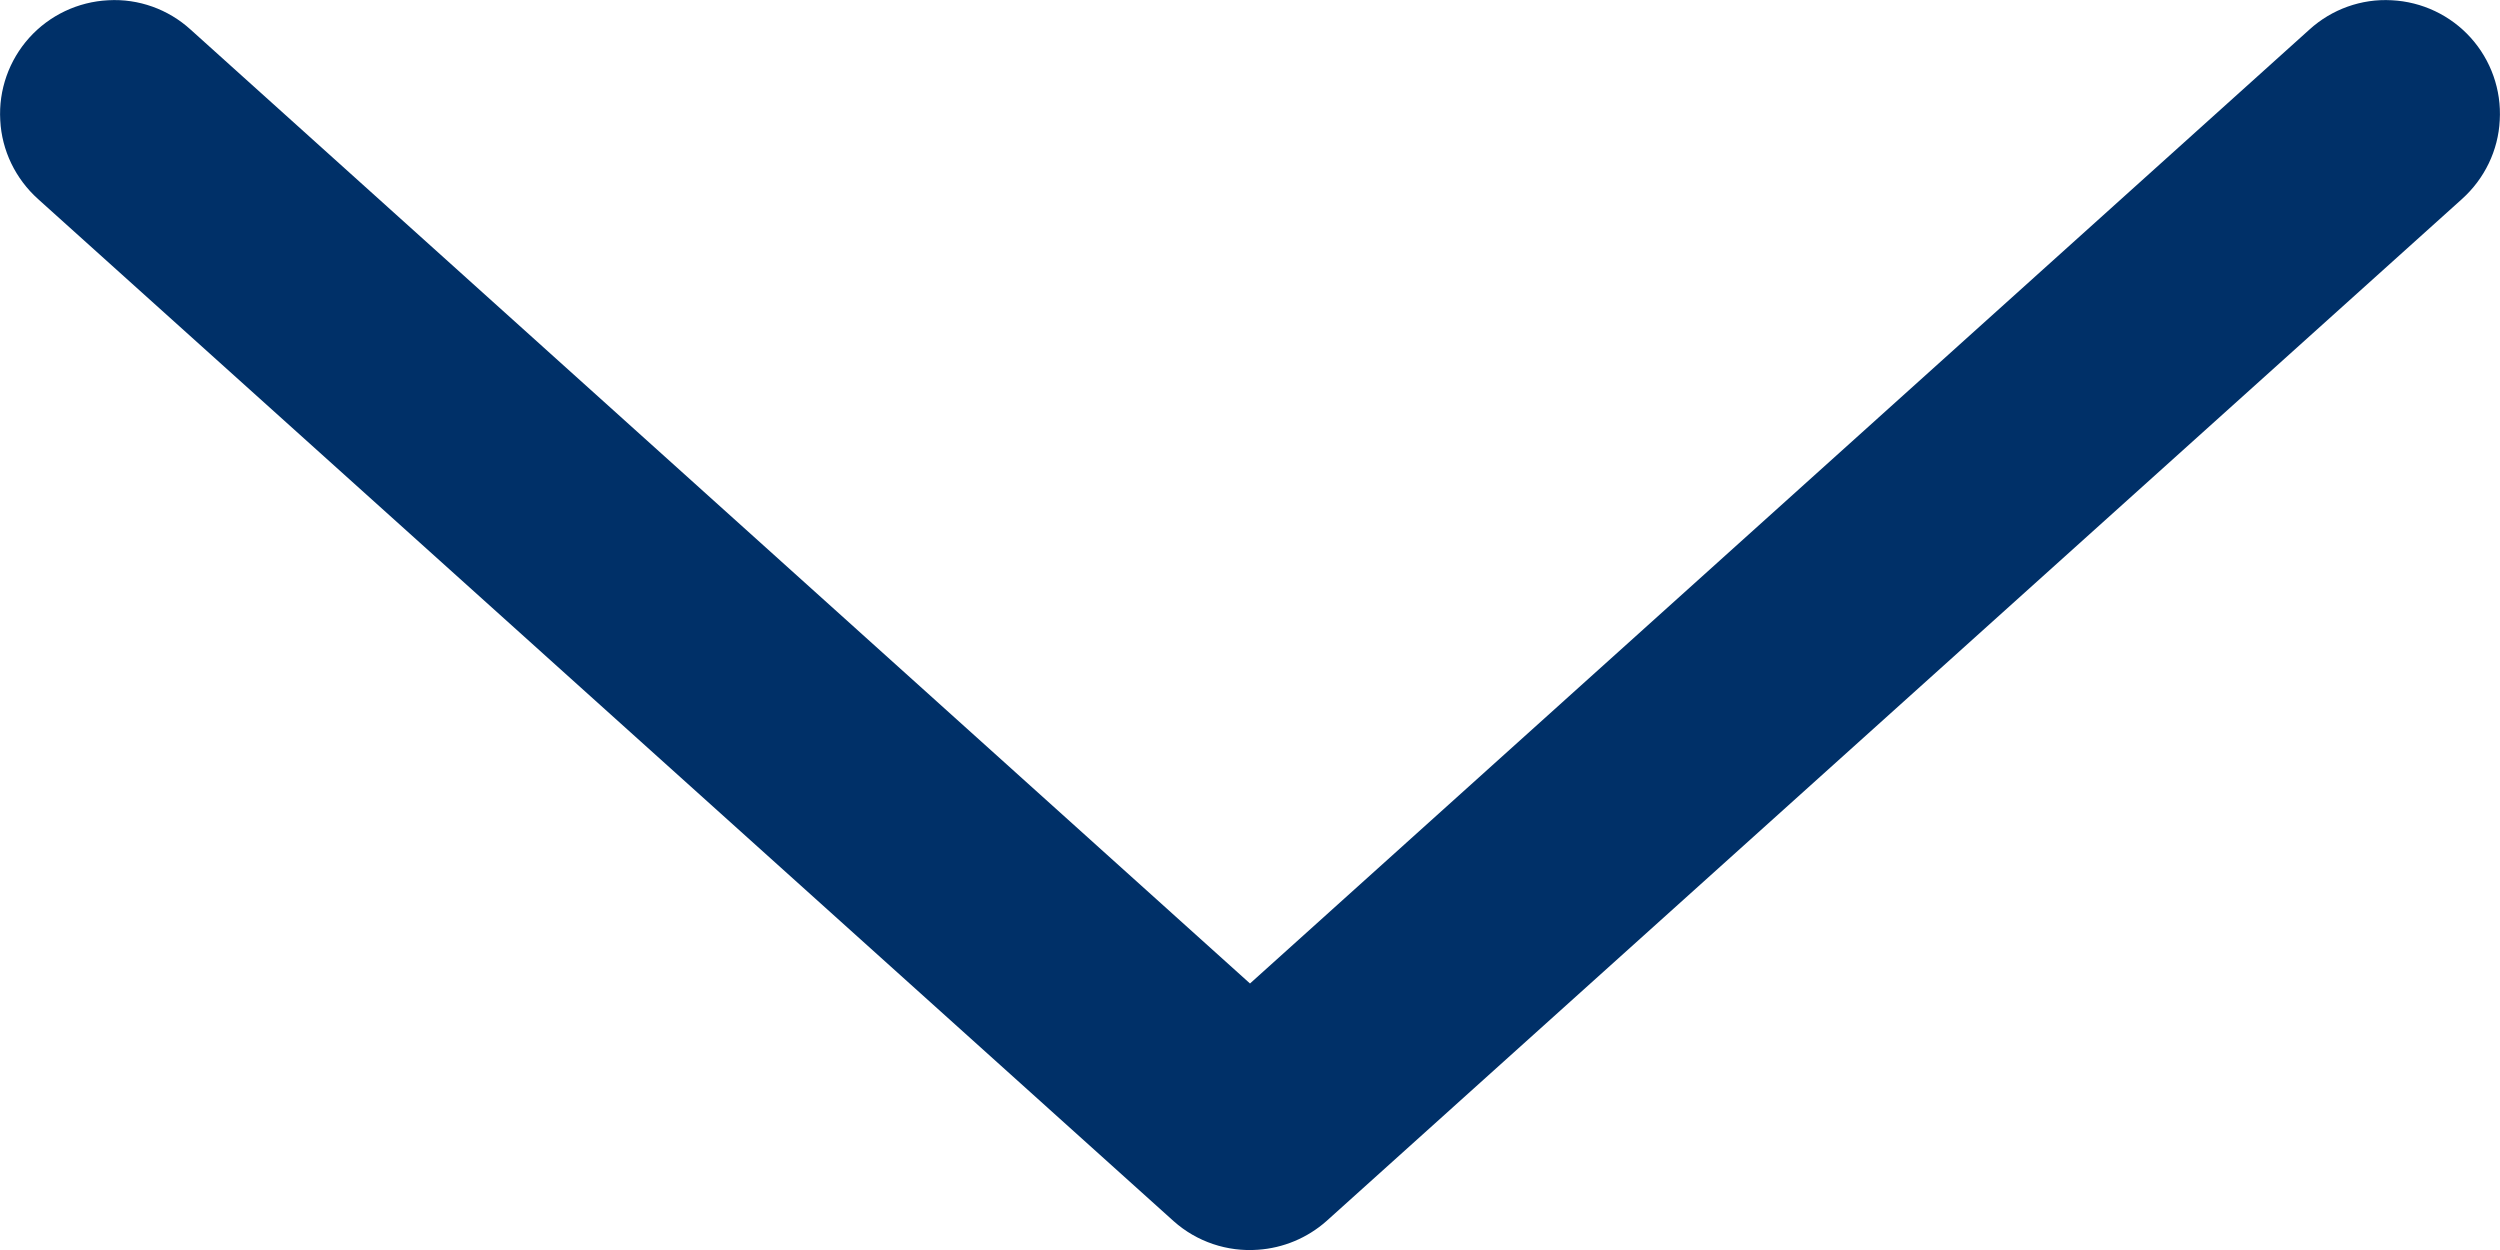 <svg width="10" height="5" viewBox="0 0 10 5" fill="none" xmlns="http://www.w3.org/2000/svg">
<path d="M5.032 4.999C5.133 4.992 5.229 4.952 5.305 4.885L9.848 0.796C9.938 0.715 9.993 0.602 9.999 0.481C10.006 0.36 9.964 0.241 9.883 0.151C9.802 0.061 9.688 0.007 9.567 0.001C9.446 -0.006 9.327 0.037 9.238 0.118L5 3.934L0.762 0.118C0.673 0.037 0.554 -0.006 0.433 0.001C0.312 0.007 0.198 0.061 0.117 0.151C0.036 0.241 -0.006 0.36 0.001 0.481C0.007 0.602 0.062 0.715 0.152 0.796L4.695 4.885C4.787 4.967 4.909 5.008 5.032 4.999Z" fill="#003068"/>
</svg>
